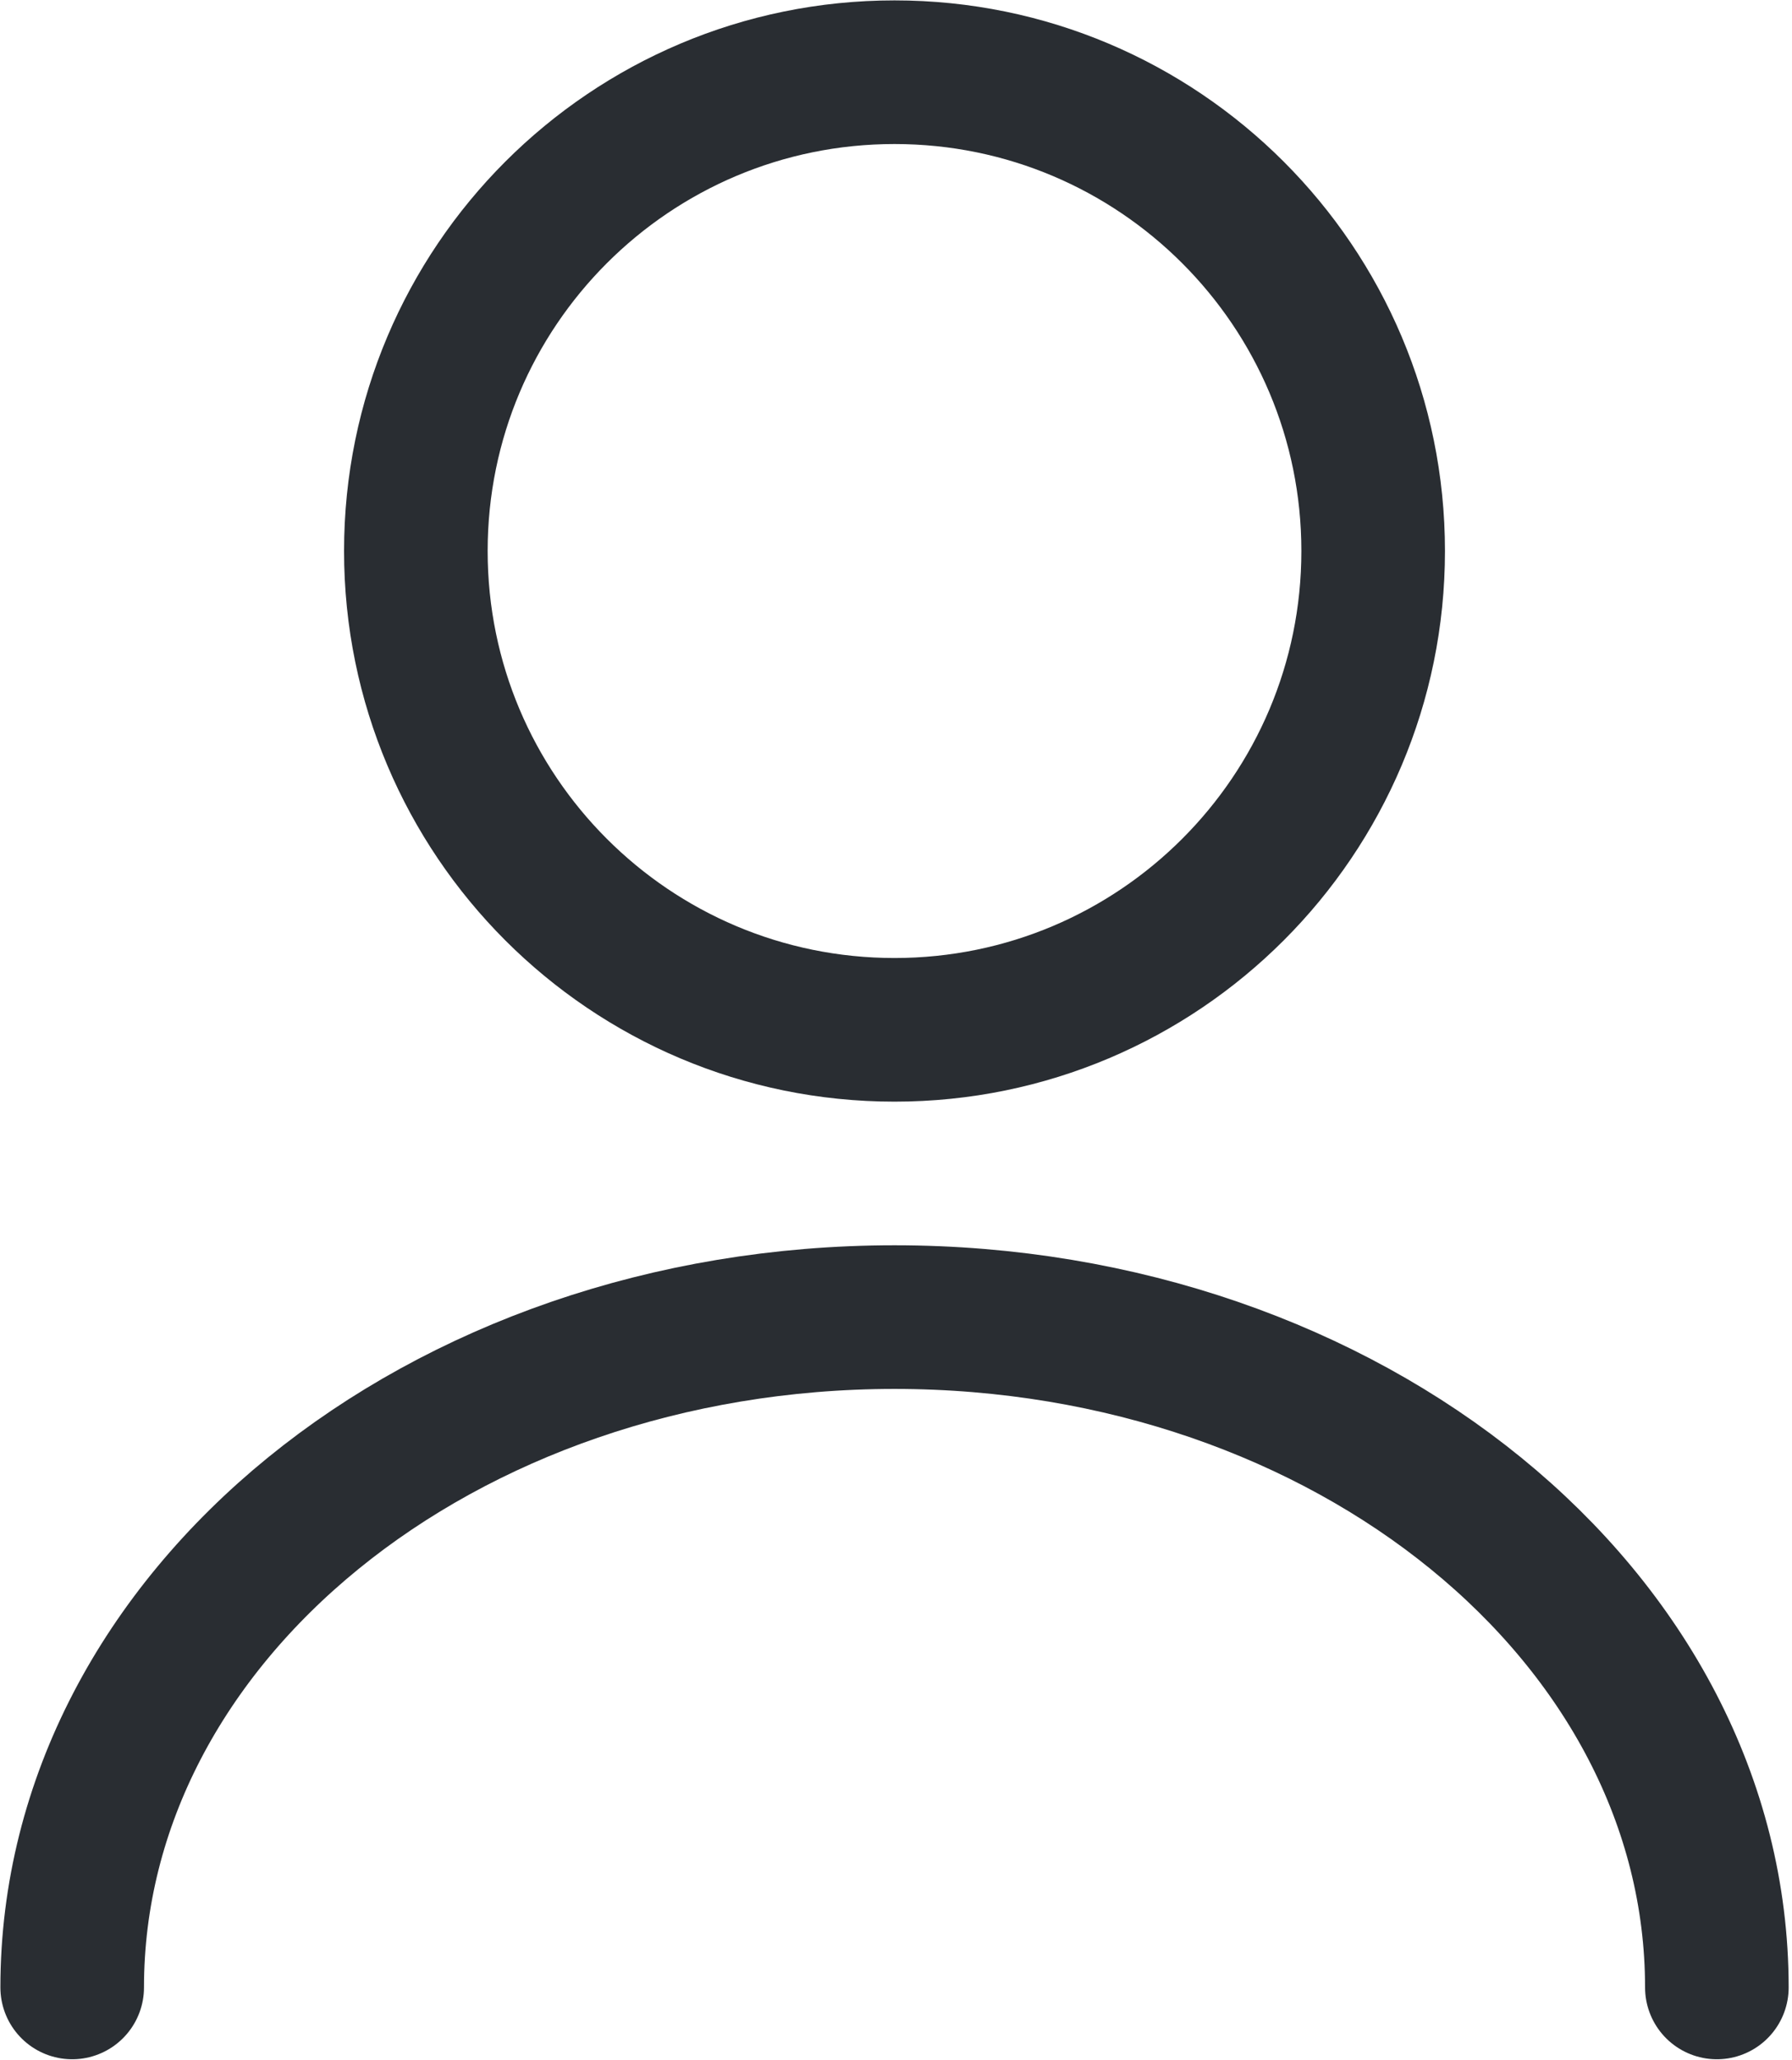 <svg width="422" height="485" viewBox="0 0 422 485" fill="none" xmlns="http://www.w3.org/2000/svg">
<path d="M210.649 242.44C272.902 242.44 323.369 191.973 323.369 129.72C323.369 67.466 272.902 17 210.649 17C148.396 17 97.93 67.466 97.93 129.72C97.93 191.973 148.396 242.44 210.649 242.44Z" stroke="#292D32" stroke-width="33.816" stroke-linecap="round" stroke-linejoin="round"/>
<path d="M404.305 467.879C404.305 380.634 317.511 310.071 210.652 310.071C103.794 310.071 17 380.634 17 467.879" stroke="#292D32" stroke-width="33.816" stroke-linecap="round" stroke-linejoin="round"/>
</svg>
